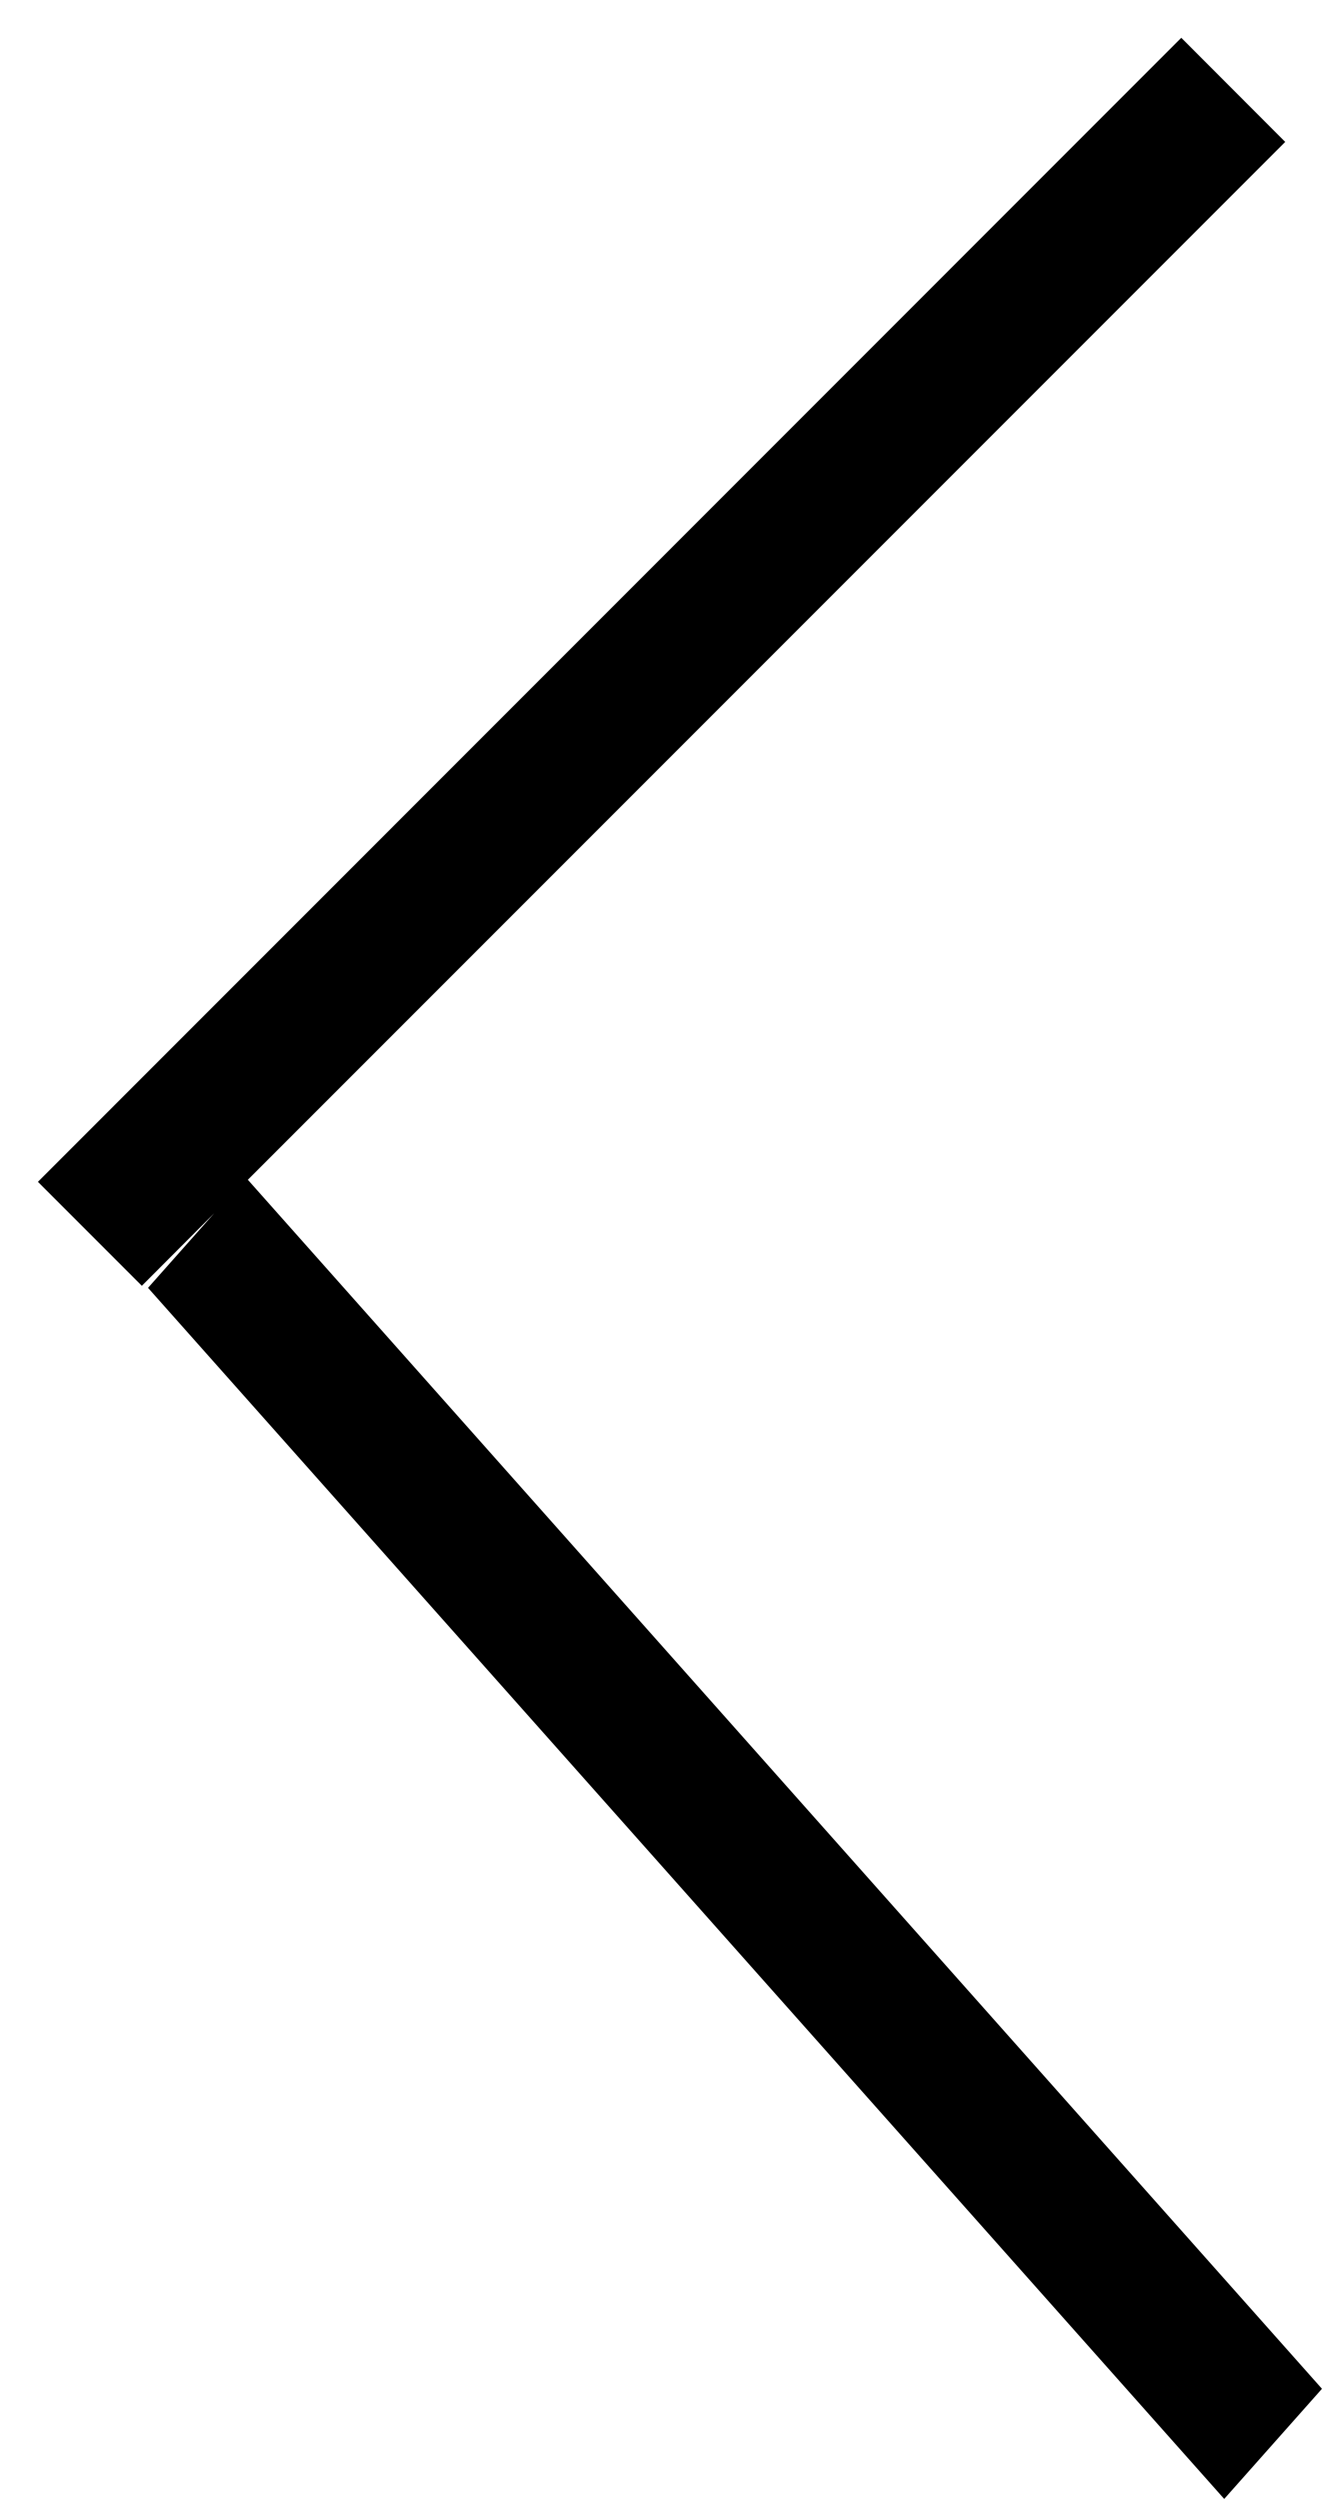 <svg xmlns="http://www.w3.org/2000/svg" width="9" height="17"><path fill-rule="evenodd" d="M8.993 16.243l-.665.749-7.321-8.235.45-.507-.492.493-.707-.707L8.036.257l.707.708-7.057 7.057 7.307 8.221z"/></svg>